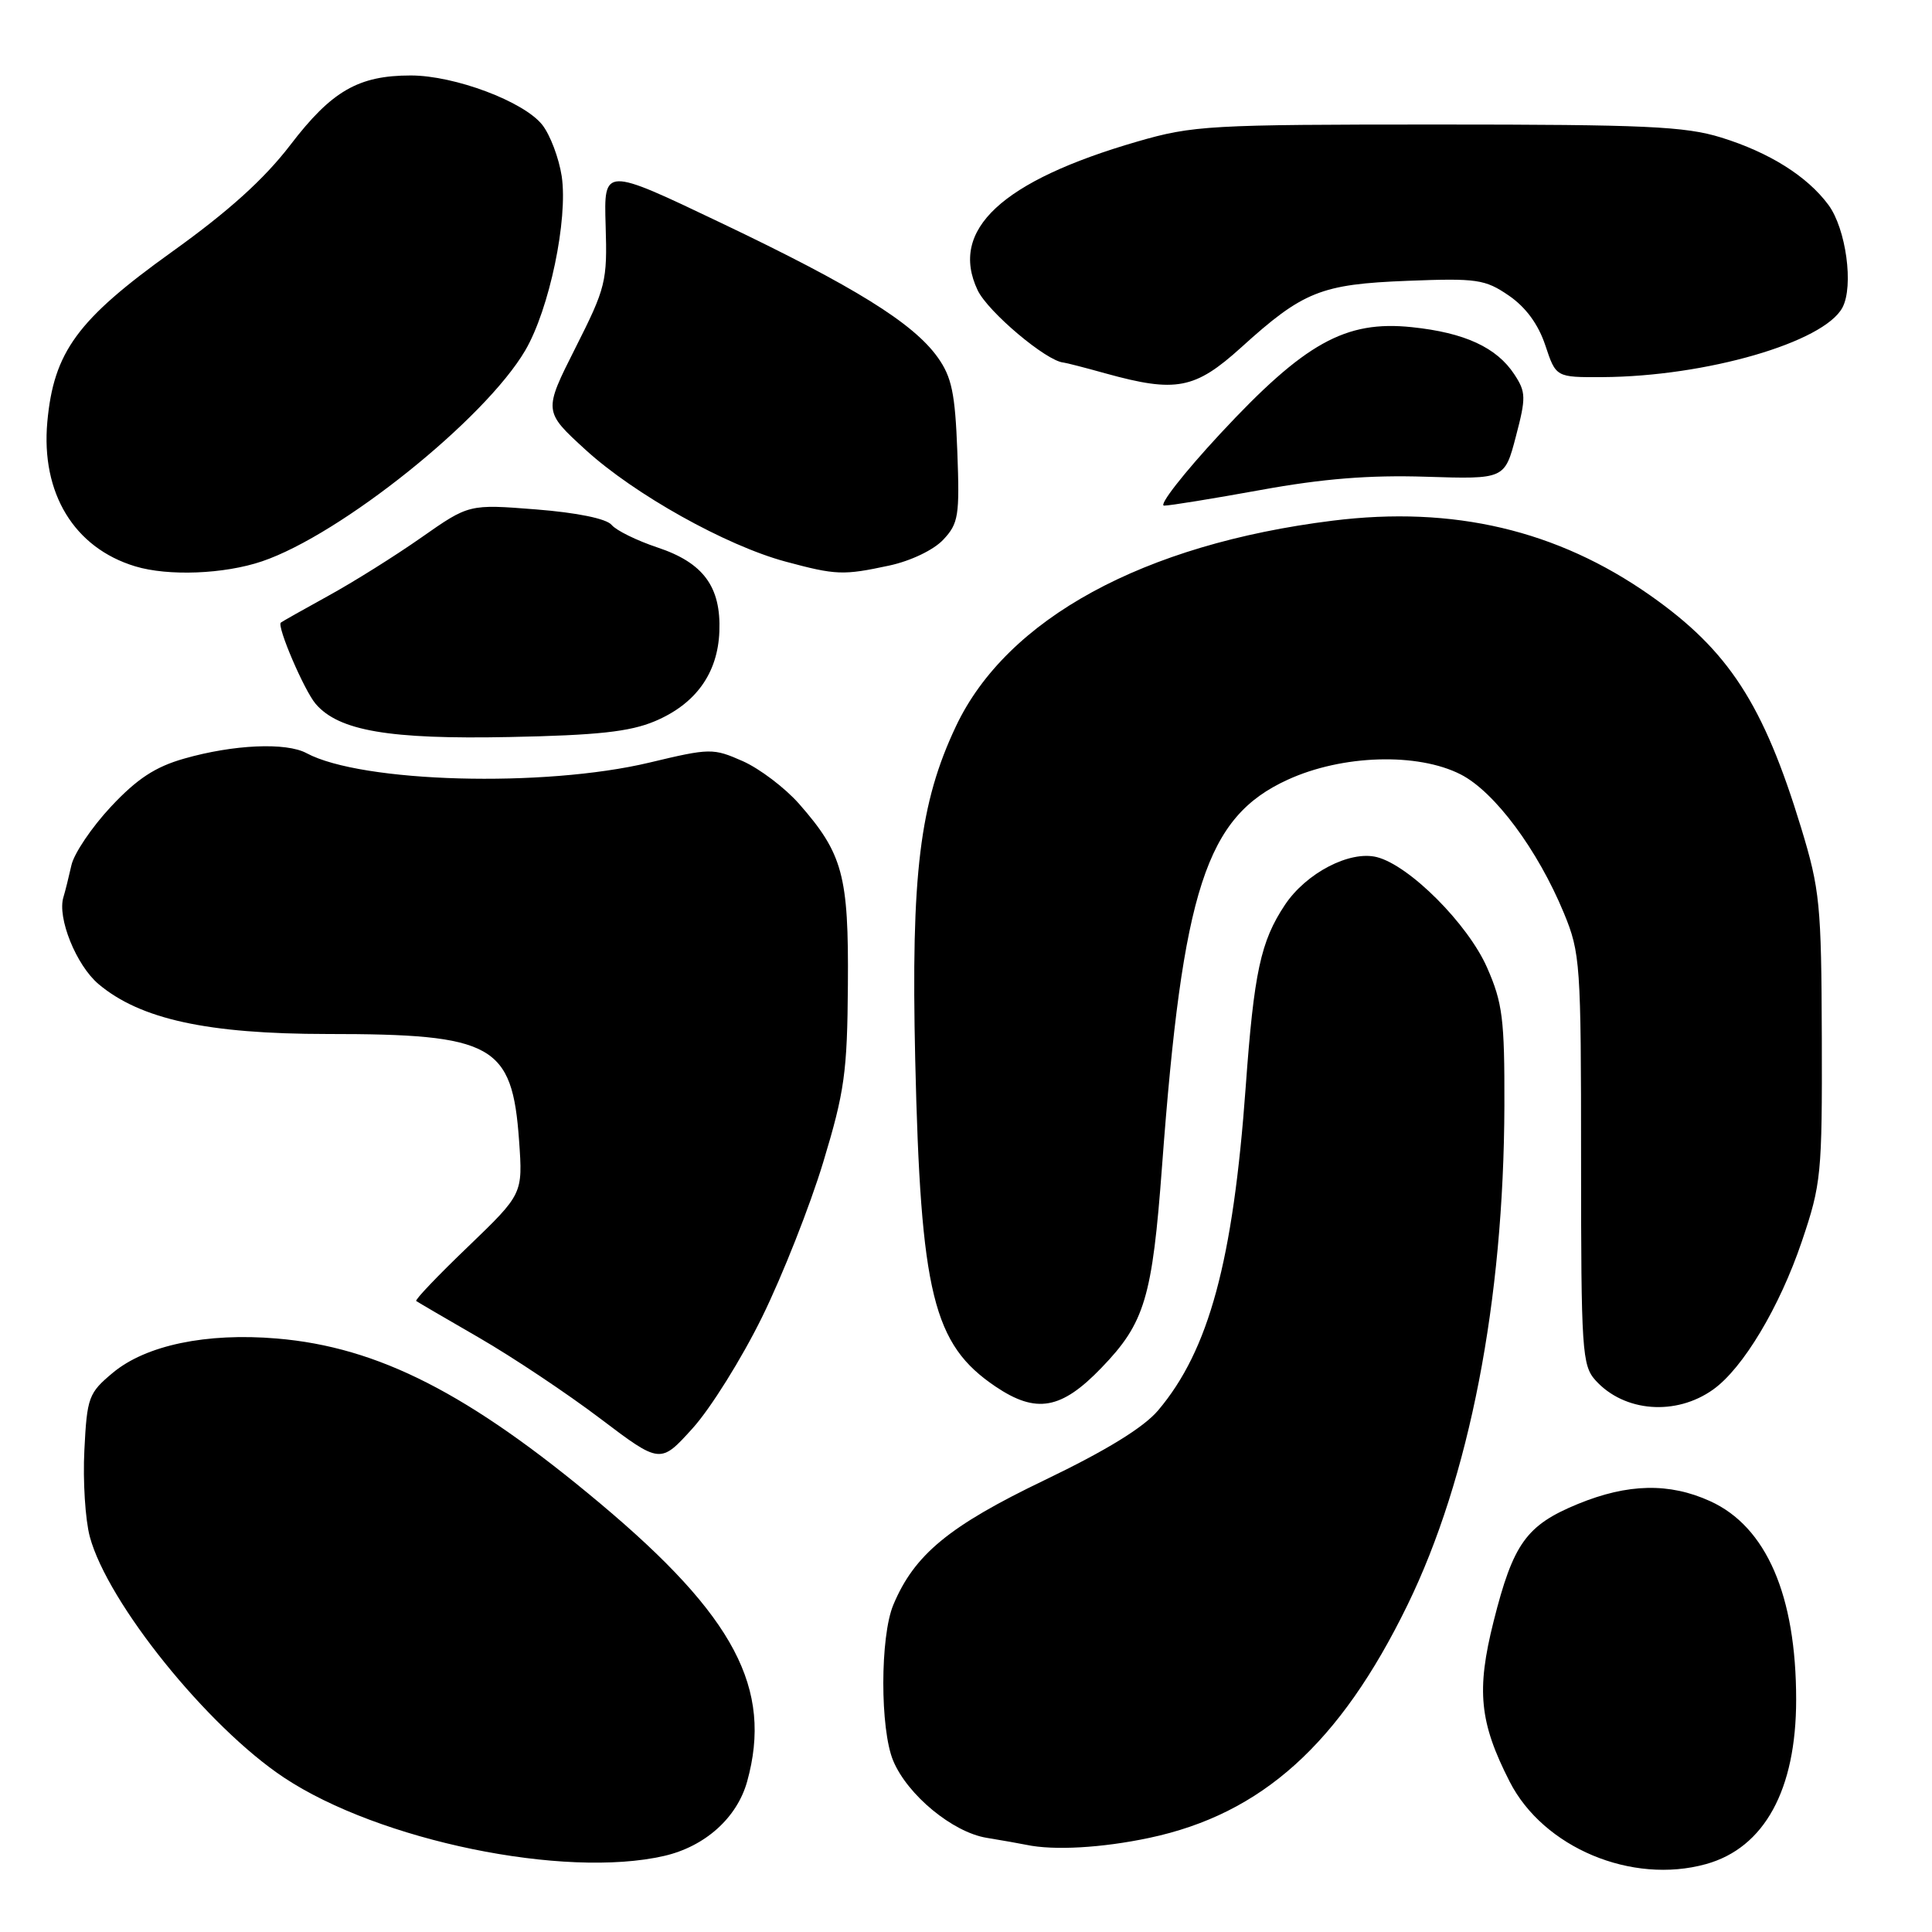 <?xml version="1.0" encoding="UTF-8" standalone="no"?>
<!DOCTYPE svg PUBLIC "-//W3C//DTD SVG 1.1//EN" "http://www.w3.org/Graphics/SVG/1.1/DTD/svg11.dtd" >
<svg xmlns="http://www.w3.org/2000/svg" xmlns:xlink="http://www.w3.org/1999/xlink" version="1.1" viewBox="0 0 256 256">
 <g >
 <path fill="currentColor"
d=" M 226.06 247.00 C 233.79 244.85 238.00 237.17 238.00 225.21 C 238.00 211.40 234.05 202.29 226.60 198.91 C 221.19 196.45 215.71 196.57 209.09 199.28 C 202.25 202.09 200.51 204.51 197.91 214.84 C 195.61 223.99 196.03 228.22 200.04 236.08 C 204.50 244.82 216.21 249.74 226.06 247.00 Z  M 88.00 245.92 C 93.43 244.67 97.66 240.87 99.00 236.06 C 102.41 223.77 97.34 214.16 79.57 199.25 C 62.15 184.63 50.12 178.49 36.68 177.36 C 27.34 176.57 19.33 178.25 14.95 181.90 C 11.74 184.58 11.53 185.14 11.18 192.15 C 10.97 196.22 11.30 201.38 11.90 203.62 C 14.26 212.39 27.50 228.82 37.63 235.54 C 50.23 243.91 74.76 248.96 88.00 245.92 Z  M 152.28 243.53 C 167.20 240.37 177.52 231.07 186.48 212.71 C 194.71 195.86 199.26 172.40 199.34 146.50 C 199.37 135.03 199.10 132.88 197.05 128.22 C 194.51 122.43 186.74 114.65 182.43 113.57 C 178.85 112.67 173.07 115.68 170.26 119.90 C 167.04 124.74 166.16 128.83 165.06 144.05 C 163.39 167.10 160.19 178.92 153.46 186.88 C 151.54 189.15 146.60 192.19 138.42 196.12 C 125.74 202.21 121.16 205.99 118.37 212.65 C 116.61 216.86 116.60 229.10 118.35 233.30 C 120.25 237.85 126.23 242.78 130.73 243.52 C 132.80 243.86 135.18 244.28 136.00 244.45 C 139.63 245.22 146.01 244.86 152.28 243.53 Z  M 100.99 174.50 C 103.69 169.00 107.33 159.78 109.08 154.00 C 111.91 144.65 112.27 142.08 112.35 130.50 C 112.46 116.00 111.69 113.13 105.88 106.51 C 104.02 104.40 100.67 101.86 98.43 100.86 C 94.48 99.12 94.11 99.12 86.04 101.05 C 72.08 104.38 47.93 103.72 40.62 99.80 C 37.92 98.34 30.94 98.65 24.40 100.52 C 20.57 101.61 18.16 103.19 14.69 106.90 C 12.16 109.61 9.80 113.10 9.46 114.66 C 9.11 116.22 8.64 118.11 8.41 118.86 C 7.55 121.58 10.10 127.91 13.06 130.40 C 18.60 135.06 27.50 137.00 43.36 137.01 C 65.38 137.01 67.87 138.39 68.78 151.13 C 69.28 158.20 69.28 158.20 62.04 165.17 C 58.05 168.99 54.95 172.24 55.15 172.39 C 55.34 172.53 59.12 174.74 63.54 177.29 C 67.96 179.85 75.16 184.65 79.54 187.97 C 87.50 193.99 87.50 193.99 91.79 189.24 C 94.15 186.63 98.29 180.00 100.99 174.50 Z  M 227.00 184.12 C 230.96 181.30 235.81 173.19 238.75 164.50 C 241.33 156.88 241.45 155.59 241.40 137.50 C 241.34 119.84 241.15 117.88 238.66 109.69 C 233.66 93.29 229.06 86.20 218.67 78.90 C 206.34 70.24 192.58 67.00 176.60 68.99 C 151.51 72.11 133.41 81.98 126.67 96.23 C 121.86 106.40 120.71 115.81 121.27 140.38 C 121.99 171.44 123.63 178.14 131.92 183.73 C 137.31 187.36 140.63 186.77 145.95 181.24 C 151.69 175.29 152.68 172.00 153.98 154.48 C 156.71 117.80 159.80 108.27 170.62 103.32 C 177.85 100.00 187.85 99.70 193.56 102.62 C 198.05 104.92 203.76 112.60 207.23 121.00 C 209.40 126.26 209.50 127.70 209.50 153.64 C 209.50 179.00 209.63 180.93 211.42 182.91 C 215.22 187.11 222.07 187.64 227.00 184.12 Z  M 86.76 95.57 C 92.18 93.29 95.11 89.22 95.32 83.68 C 95.55 77.75 93.20 74.56 87.11 72.54 C 84.39 71.63 81.65 70.29 81.04 69.55 C 80.36 68.73 76.48 67.93 71.03 67.50 C 62.14 66.80 62.14 66.80 55.82 71.23 C 52.34 73.67 46.80 77.14 43.50 78.95 C 40.20 80.77 37.37 82.36 37.21 82.50 C 36.66 82.98 40.31 91.50 41.83 93.27 C 44.89 96.84 51.58 97.98 67.50 97.66 C 79.16 97.43 83.45 96.96 86.76 95.57 Z  M 34.72 74.38 C 45.16 70.84 64.25 55.55 69.60 46.43 C 72.79 40.98 75.28 29.07 74.43 23.35 C 74.06 20.95 72.91 17.89 71.86 16.55 C 69.42 13.45 60.24 10.00 54.43 10.00 C 47.50 10.00 43.95 12.04 38.47 19.21 C 34.99 23.75 30.28 28.00 22.77 33.38 C 10.25 42.35 7.12 46.63 6.27 55.91 C 5.42 65.35 9.82 72.59 17.91 75.04 C 22.29 76.37 29.70 76.08 34.72 74.38 Z  M 117.83 74.94 C 120.67 74.33 123.70 72.88 124.98 71.52 C 127.01 69.36 127.17 68.35 126.85 59.83 C 126.56 52.11 126.11 49.96 124.25 47.35 C 121.01 42.81 113.23 37.97 95.55 29.54 C 80.01 22.12 80.01 22.12 80.25 29.90 C 80.48 37.29 80.28 38.11 76.25 46.09 C 72.01 54.50 72.01 54.50 77.60 59.61 C 84.05 65.50 96.20 72.29 104.07 74.41 C 110.80 76.22 111.72 76.25 117.83 74.94 Z  M 167.08 64.92 C 175.26 63.43 181.46 62.93 188.94 63.17 C 199.38 63.50 199.38 63.50 200.86 57.84 C 202.22 52.68 202.20 51.95 200.66 49.61 C 198.32 46.04 194.08 44.08 187.07 43.35 C 178.26 42.43 172.88 45.43 161.67 57.49 C 156.82 62.72 153.48 67.00 154.25 67.00 C 155.02 67.00 160.79 66.06 167.08 64.92 Z  M 164.45 46.05 C 172.67 38.60 175.02 37.66 186.50 37.21 C 195.69 36.85 196.78 37.01 199.92 39.16 C 202.17 40.70 203.83 42.96 204.76 45.75 C 206.17 50.00 206.17 50.00 212.33 49.97 C 226.06 49.89 241.66 45.37 244.13 40.76 C 245.65 37.91 244.61 30.30 242.27 27.14 C 239.46 23.35 234.45 20.20 228.06 18.22 C 223.29 16.74 217.97 16.50 190.50 16.50 C 160.23 16.50 158.08 16.62 150.69 18.76 C 132.72 23.97 125.75 30.46 129.54 38.45 C 130.90 41.32 138.68 47.87 140.92 48.04 C 141.24 48.07 143.75 48.71 146.50 49.48 C 155.82 52.06 158.33 51.58 164.45 46.05 Z "/>
</g>
</svg>